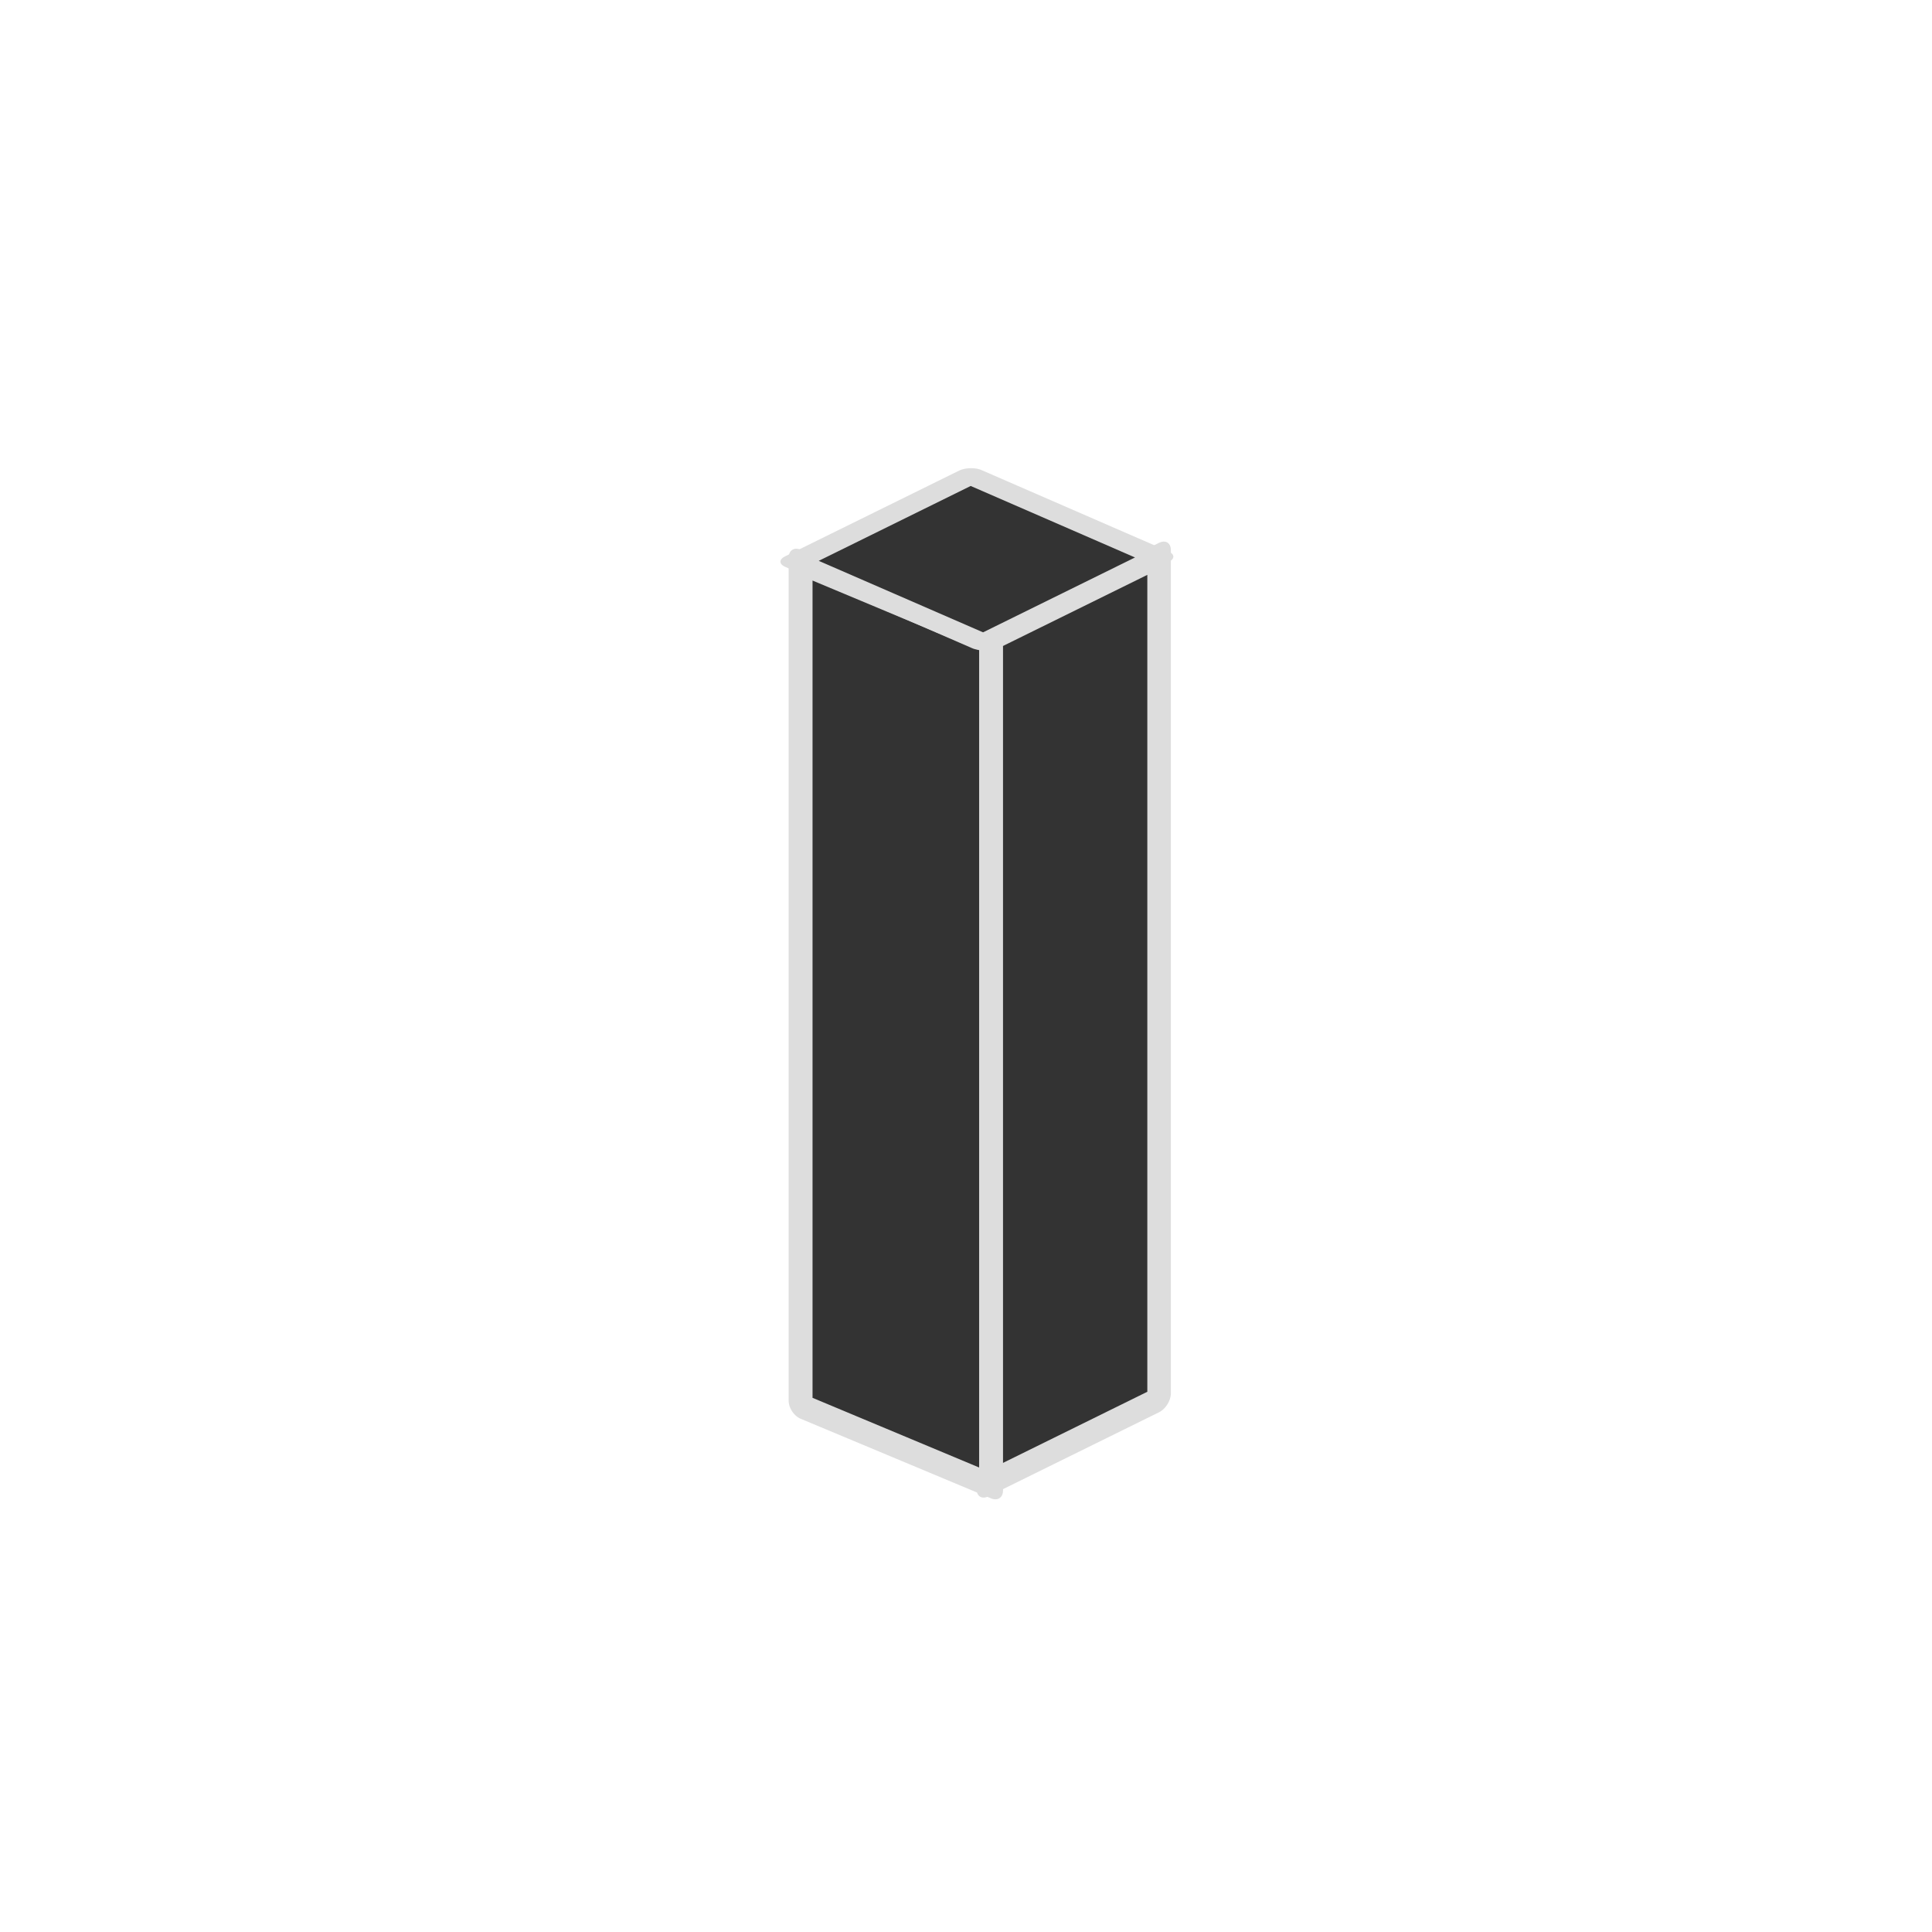 <?xml version="1.0" encoding="UTF-8" standalone="no"?>
<svg
   xmlns:osb="http://www.openswatchbook.org/uri/2009/osb"
   xmlns:dc="http://purl.org/dc/elements/1.1/"
   xmlns:cc="http://creativecommons.org/ns#"
   xmlns:rdf="http://www.w3.org/1999/02/22-rdf-syntax-ns#"
   xmlns:svg="http://www.w3.org/2000/svg"
   xmlns="http://www.w3.org/2000/svg"
   xmlns:sodipodi="http://sodipodi.sourceforge.net/DTD/sodipodi-0.dtd"
   xmlns:inkscape="http://www.inkscape.org/namespaces/inkscape"
   inkscape:export-ydpi="96"
   inkscape:export-xdpi="96"
   inkscape:export-filename="C:\Users\iffn1\Documents\UnityProjects\CastleBuilder2\Assets\iffns RPG\Elements\Buildings\HumanBuildings\UI\Icons\Dark\SingleWall-Dark.png"
   sodipodi:docname="SingleWall-Dark.svg"
   inkscape:version="1.0.2 (e86c870879, 2021-01-15, custom)"
   id="svg1397"
   version="1.1"
   viewBox="0 0 100 100"
   height="100mm"
   width="100mm">
  <defs
     id="defs1391">
    <marker
       inkscape:isstock="true"
       style="overflow:visible"
       id="Arrow1Lstart"
       refX="0.0"
       refY="0.0"
       orient="auto"
       inkscape:stockid="Arrow1Lstart">
      <path
         transform="scale(0.8) translate(12.5,0)"
         style="fill-rule:evenodd;stroke:#000000;stroke-width:1.0pt"
         d="M 0.0,0.0 L 5.0,-5.0 L -12.5,0.0 L 5.0,5.0 L 0.0,0.0 z "
         id="path2844" />
    </marker>
    <linearGradient
       id="linearGradient3996"
       osb:paint="solid">
      <stop
         style="stop-color:#333333;stop-opacity:1;"
         offset="0"
         id="stop3994" />
    </linearGradient>
  </defs>
  <sodipodi:namedview
     inkscape:window-maximized="1"
     inkscape:window-y="-8"
     inkscape:window-x="-8"
     inkscape:window-height="1017"
     inkscape:window-width="1920"
     showgrid="false"
     inkscape:document-rotation="0"
     inkscape:current-layer="layer1"
     inkscape:document-units="mm"
     inkscape:cy="243.79576"
     inkscape:cx="184.8112"
     inkscape:zoom="1.4"
     inkscape:pageshadow="2"
     inkscape:pageopacity="0.0"
     borderopacity="1.0"
     bordercolor="#666666"
     pagecolor="#ffffff"
     id="base" />
  <g
     id="layer1"
     inkscape:groupmode="layer"
     inkscape:label="Layer 1">
    <g
       id="g2371"
       transform="translate(-303.641,-421.471)"
       style="display:inline">
      <rect
         transform="matrix(0.897,-0.442,0,1,0,0)"
         y="629.429"
         x="395.539"
         height="43.642"
         width="9.852"
         id="rect1815-0-5-1-9"
         style="fill:#333333;fill-opacity:1;stroke:#dddddd;stroke-width:1.359;stroke-linejoin:round;stroke-miterlimit:4;stroke-dasharray:none;stroke-opacity:1;paint-order:fill markers stroke" />
      <rect
         style="fill:#333333;fill-opacity:1;stroke:#dddddd;stroke-width:1.34;stroke-linejoin:round;stroke-miterlimit:4;stroke-dasharray:none;stroke-opacity:1;paint-order:fill markers stroke"
         id="rect1815-4-4-1-1-3"
         width="10.682"
         height="43.642"
         x="373.867"
         y="306.279"
         transform="matrix(0.923,0.386,0,1,0,0)" />
      <rect
         ry="0"
         style="display:inline;fill:#333333;fill-opacity:1;stroke:#dddddd;stroke-width:1.281;stroke-linejoin:round;stroke-miterlimit:4;stroke-dasharray:none;stroke-opacity:1;paint-order:fill markers stroke"
         id="rect1815-9-5-5-11-3"
         width="10.049"
         height="10.556"
         x="350.97"
         y="-739.772"
         transform="matrix(-0.897,0.442,-0.917,-0.399,0,0)" />
    </g>
  </g>
</svg>
